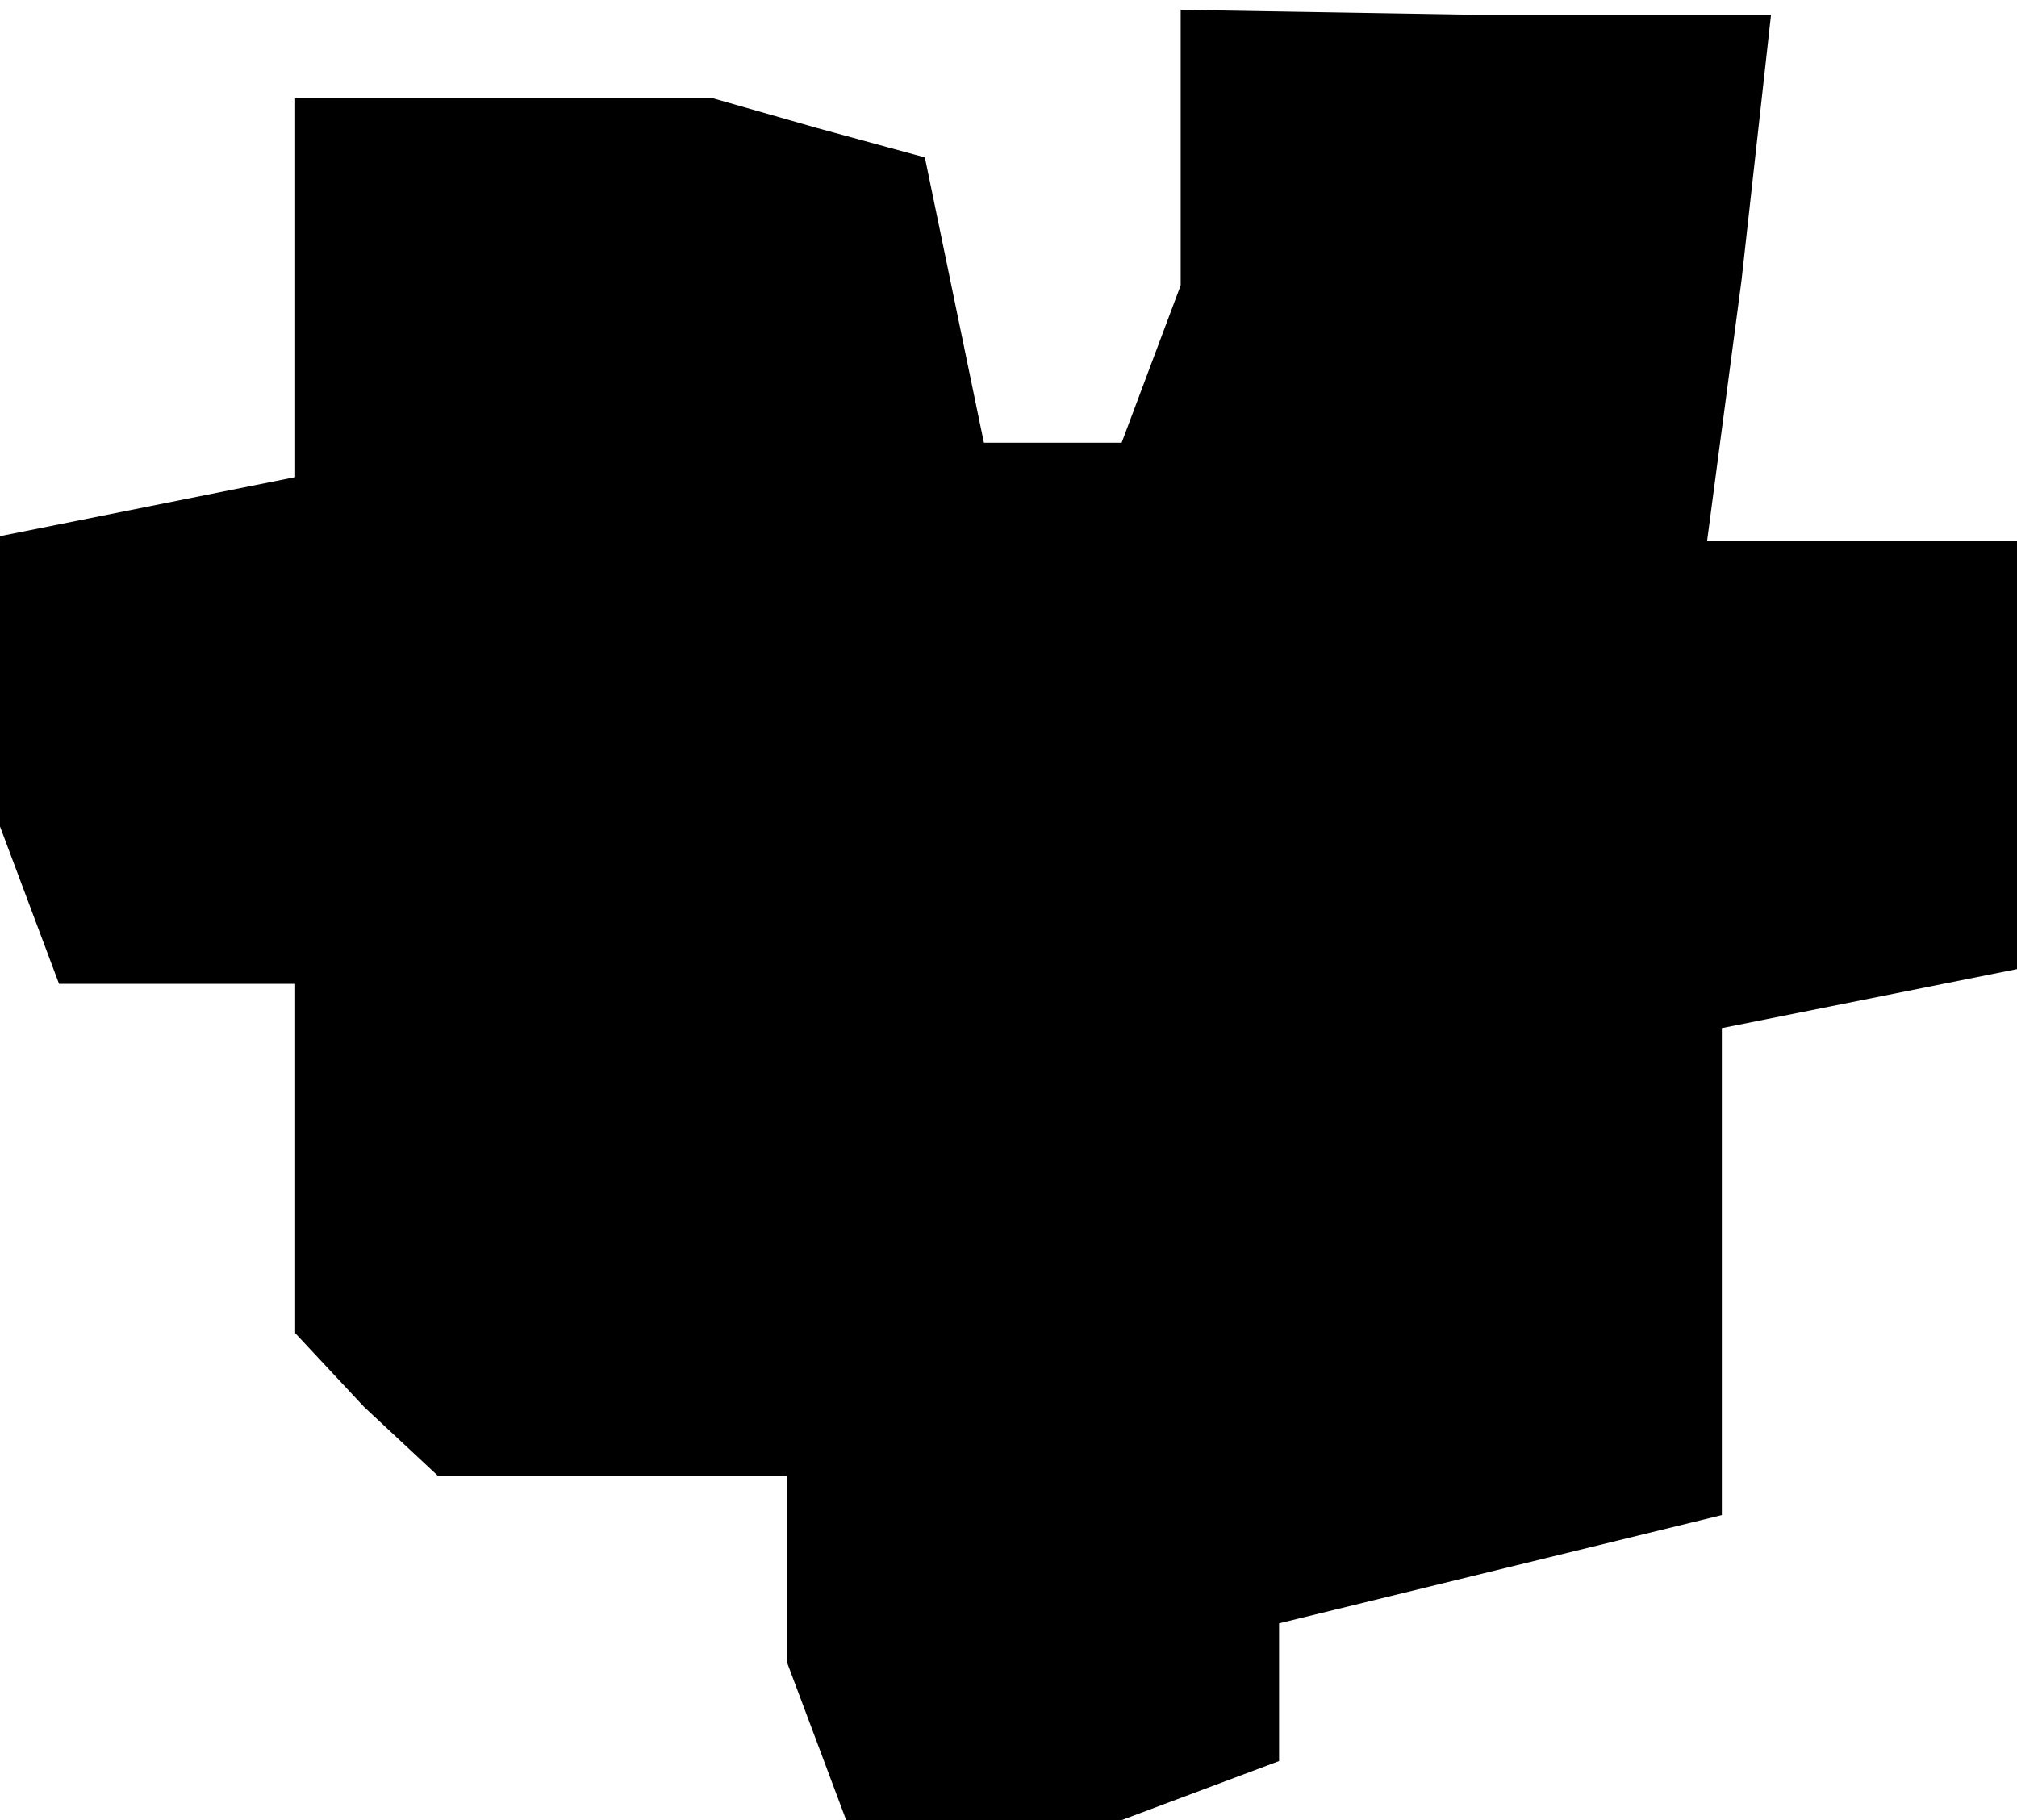 <?xml version="1.0" standalone="no"?>
<!DOCTYPE svg PUBLIC "-//W3C//DTD SVG 20010904//EN"
 "http://www.w3.org/TR/2001/REC-SVG-20010904/DTD/svg10.dtd">
<svg version="1.0" xmlns="http://www.w3.org/2000/svg"
 width="41pt" height="37pt" viewBox="0 0 41 37"
 preserveAspectRatio="xMidYMid meet">
<g transform="translate(0,37) scale(0.1,-0.1)"
fill="#000000" stroke="none">
<path d="M240 340 l0 -28 -6 -16 -6 -16 -14 0 -14 0 -6 29 -6 29 -22 6 -21 6
-42 0 -43 0 0 -39 0 -38 -30 -6 -30 -6 0 -30 0 -29 6 -16 6 -16 24 0 24 0 0
-36 0 -35 14 -15 15 -14 35 0 36 0 0 -19 0 -19 6 -16 6 -16 28 0 28 0 16 6 16
6 0 14 0 14 45 11 45 11 0 49 0 50 30 6 30 6 0 43 0 44 -31 0 -32 0 7 53 6 54
-60 0 -60 1 0 -28z"/>
</g>
</svg>
